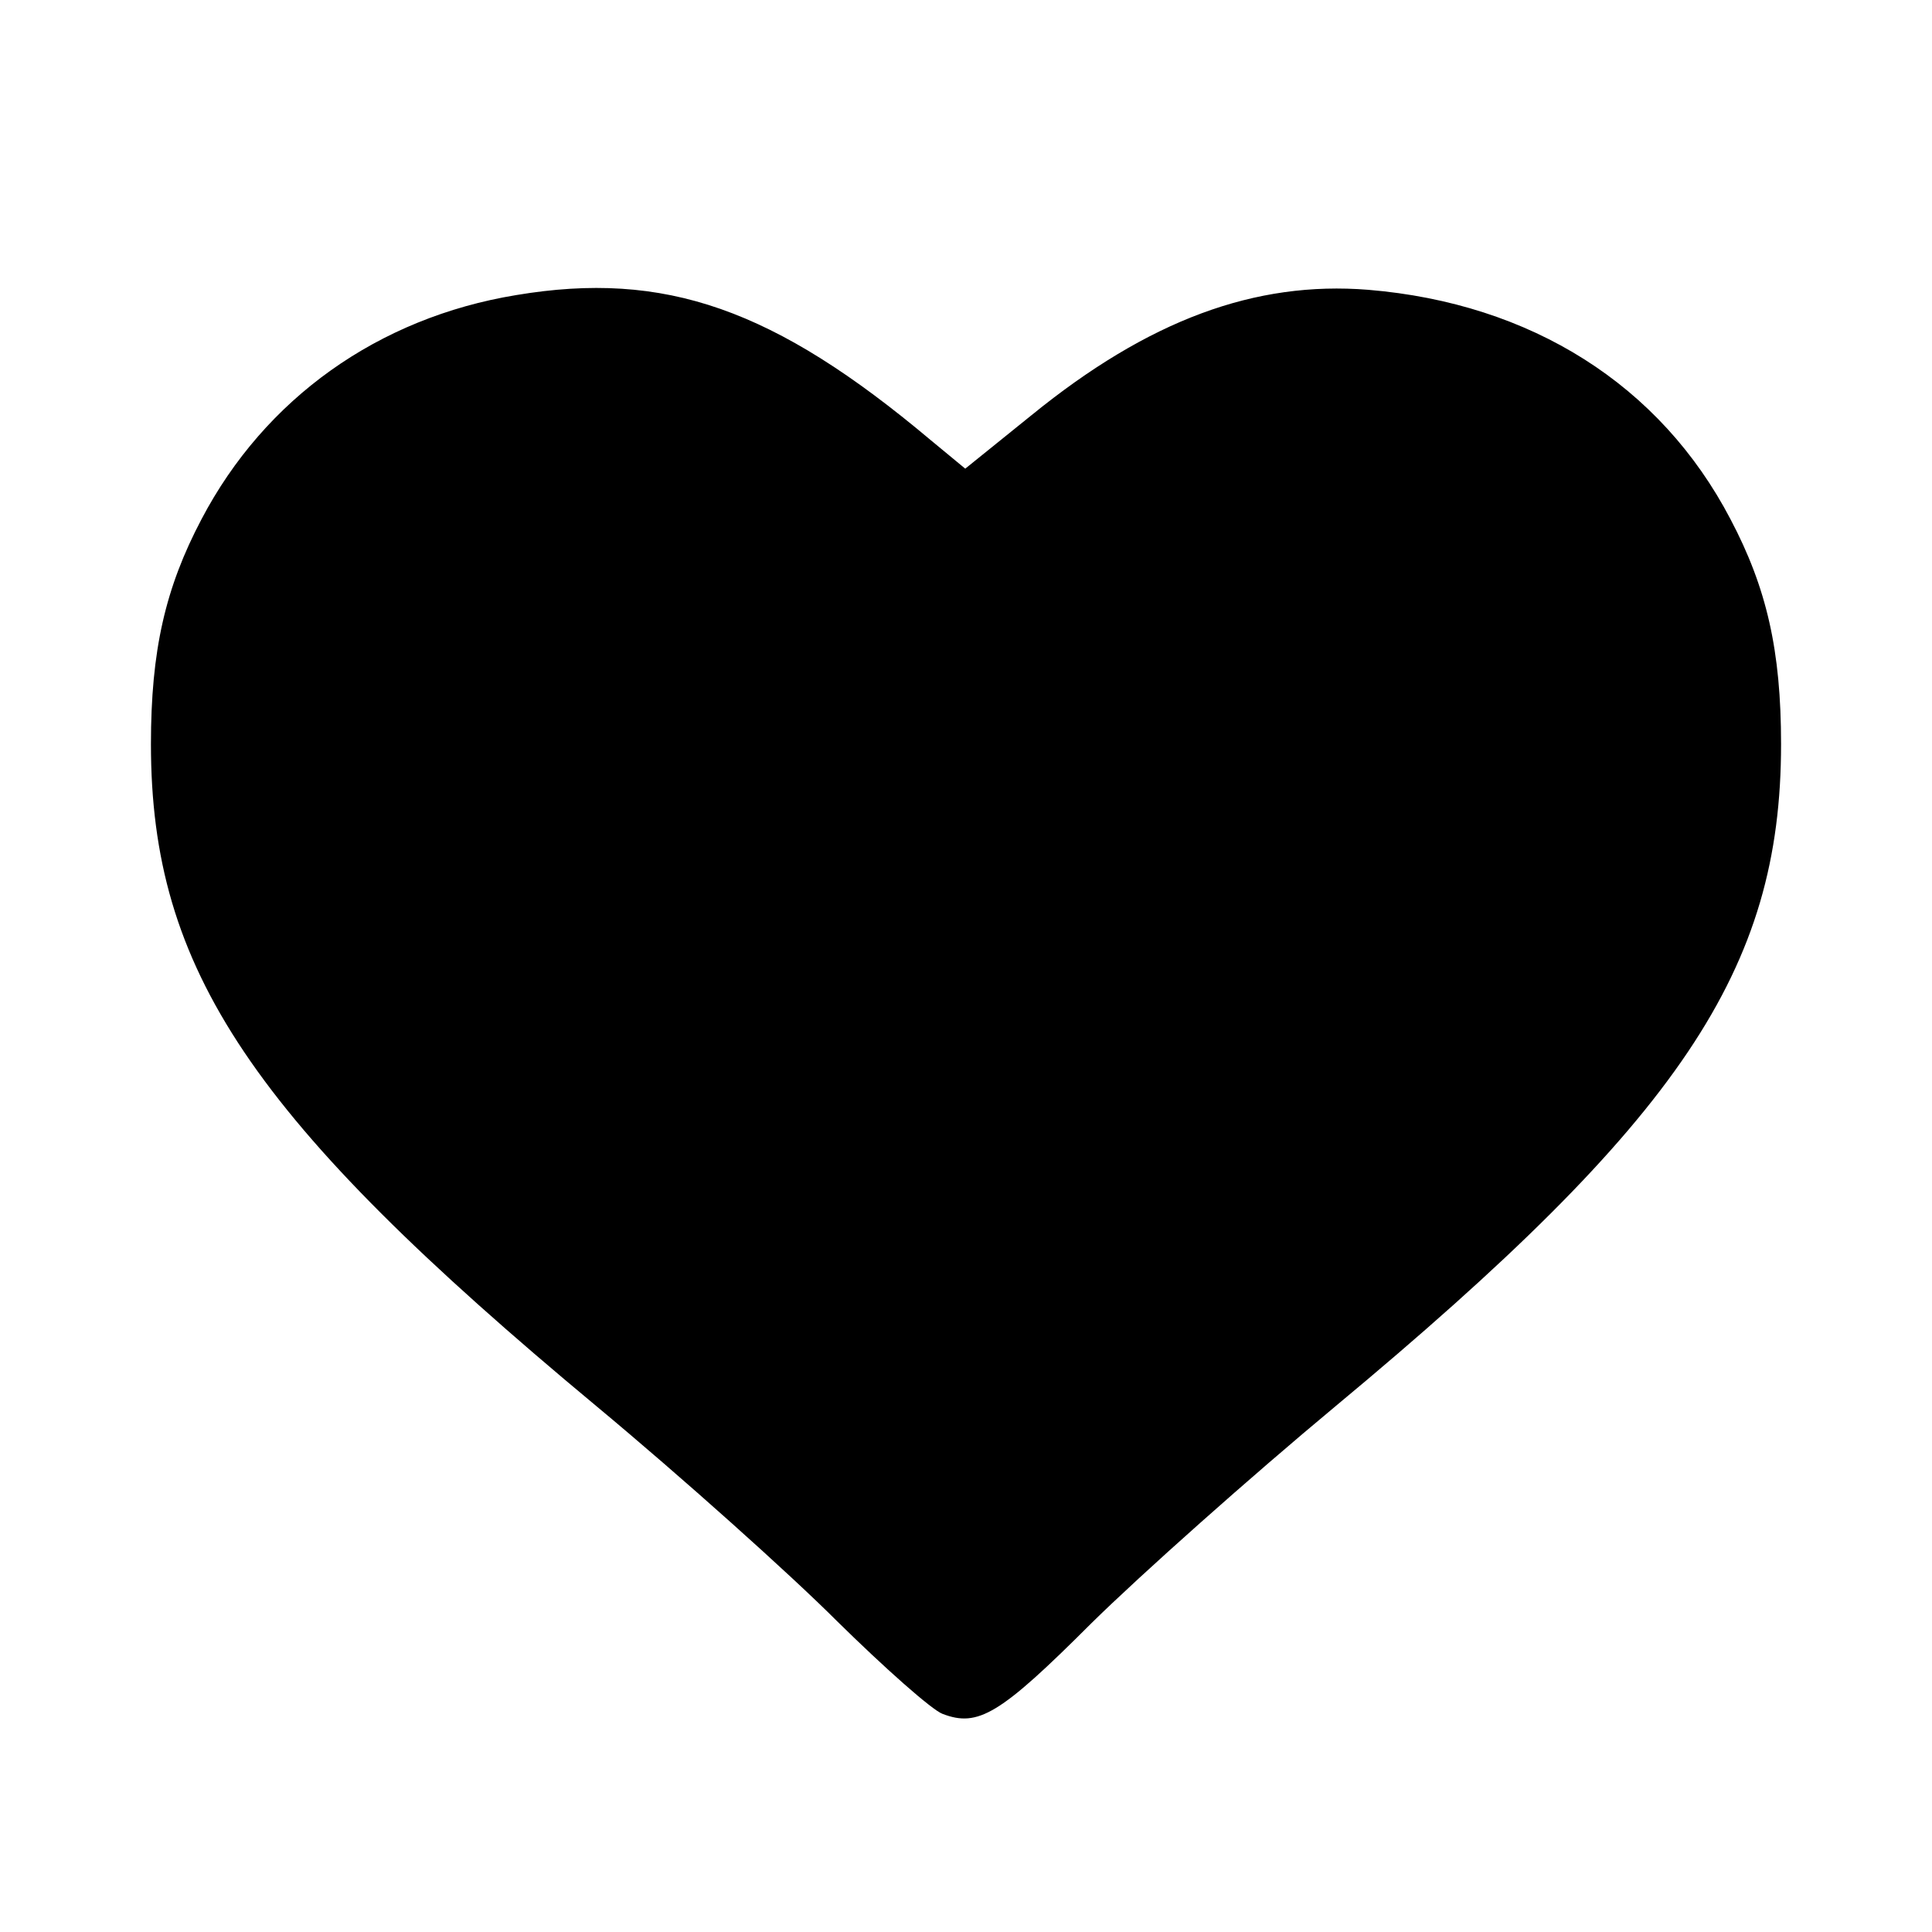 <?xml version="1.0" standalone="no"?>
<!DOCTYPE svg PUBLIC "-//W3C//DTD SVG 20010904//EN"
 "http://www.w3.org/TR/2001/REC-SVG-20010904/DTD/svg10.dtd">
<svg version="1.0" xmlns="http://www.w3.org/2000/svg"
 width="256pt" height="256pt" viewBox="0 0 256 256"
 preserveAspectRatio="xMidYMid meet">
<g transform="translate(0,256) scale(0.1,-0.1)"
fill="#000000" stroke="none">
<path d="M684 2169 c-183 -30 -333 -137 -417 -297 -48 -91 -67 -174 -67 -298
0 -299 133 -497 590 -877 113 -94 256 -222 319 -285 63 -62 126 -118 140 -123
47 -18 76 -1 197 120 66 65 211 194 324 288 457 380 590 578 590 877 0 124
-19 207 -67 298 -93 178 -264 286 -480 304 -150 12 -291 -40 -446 -166 l-88
-71 -46 38 c-207 174 -352 225 -549 192z"/>
</g>
</svg>

